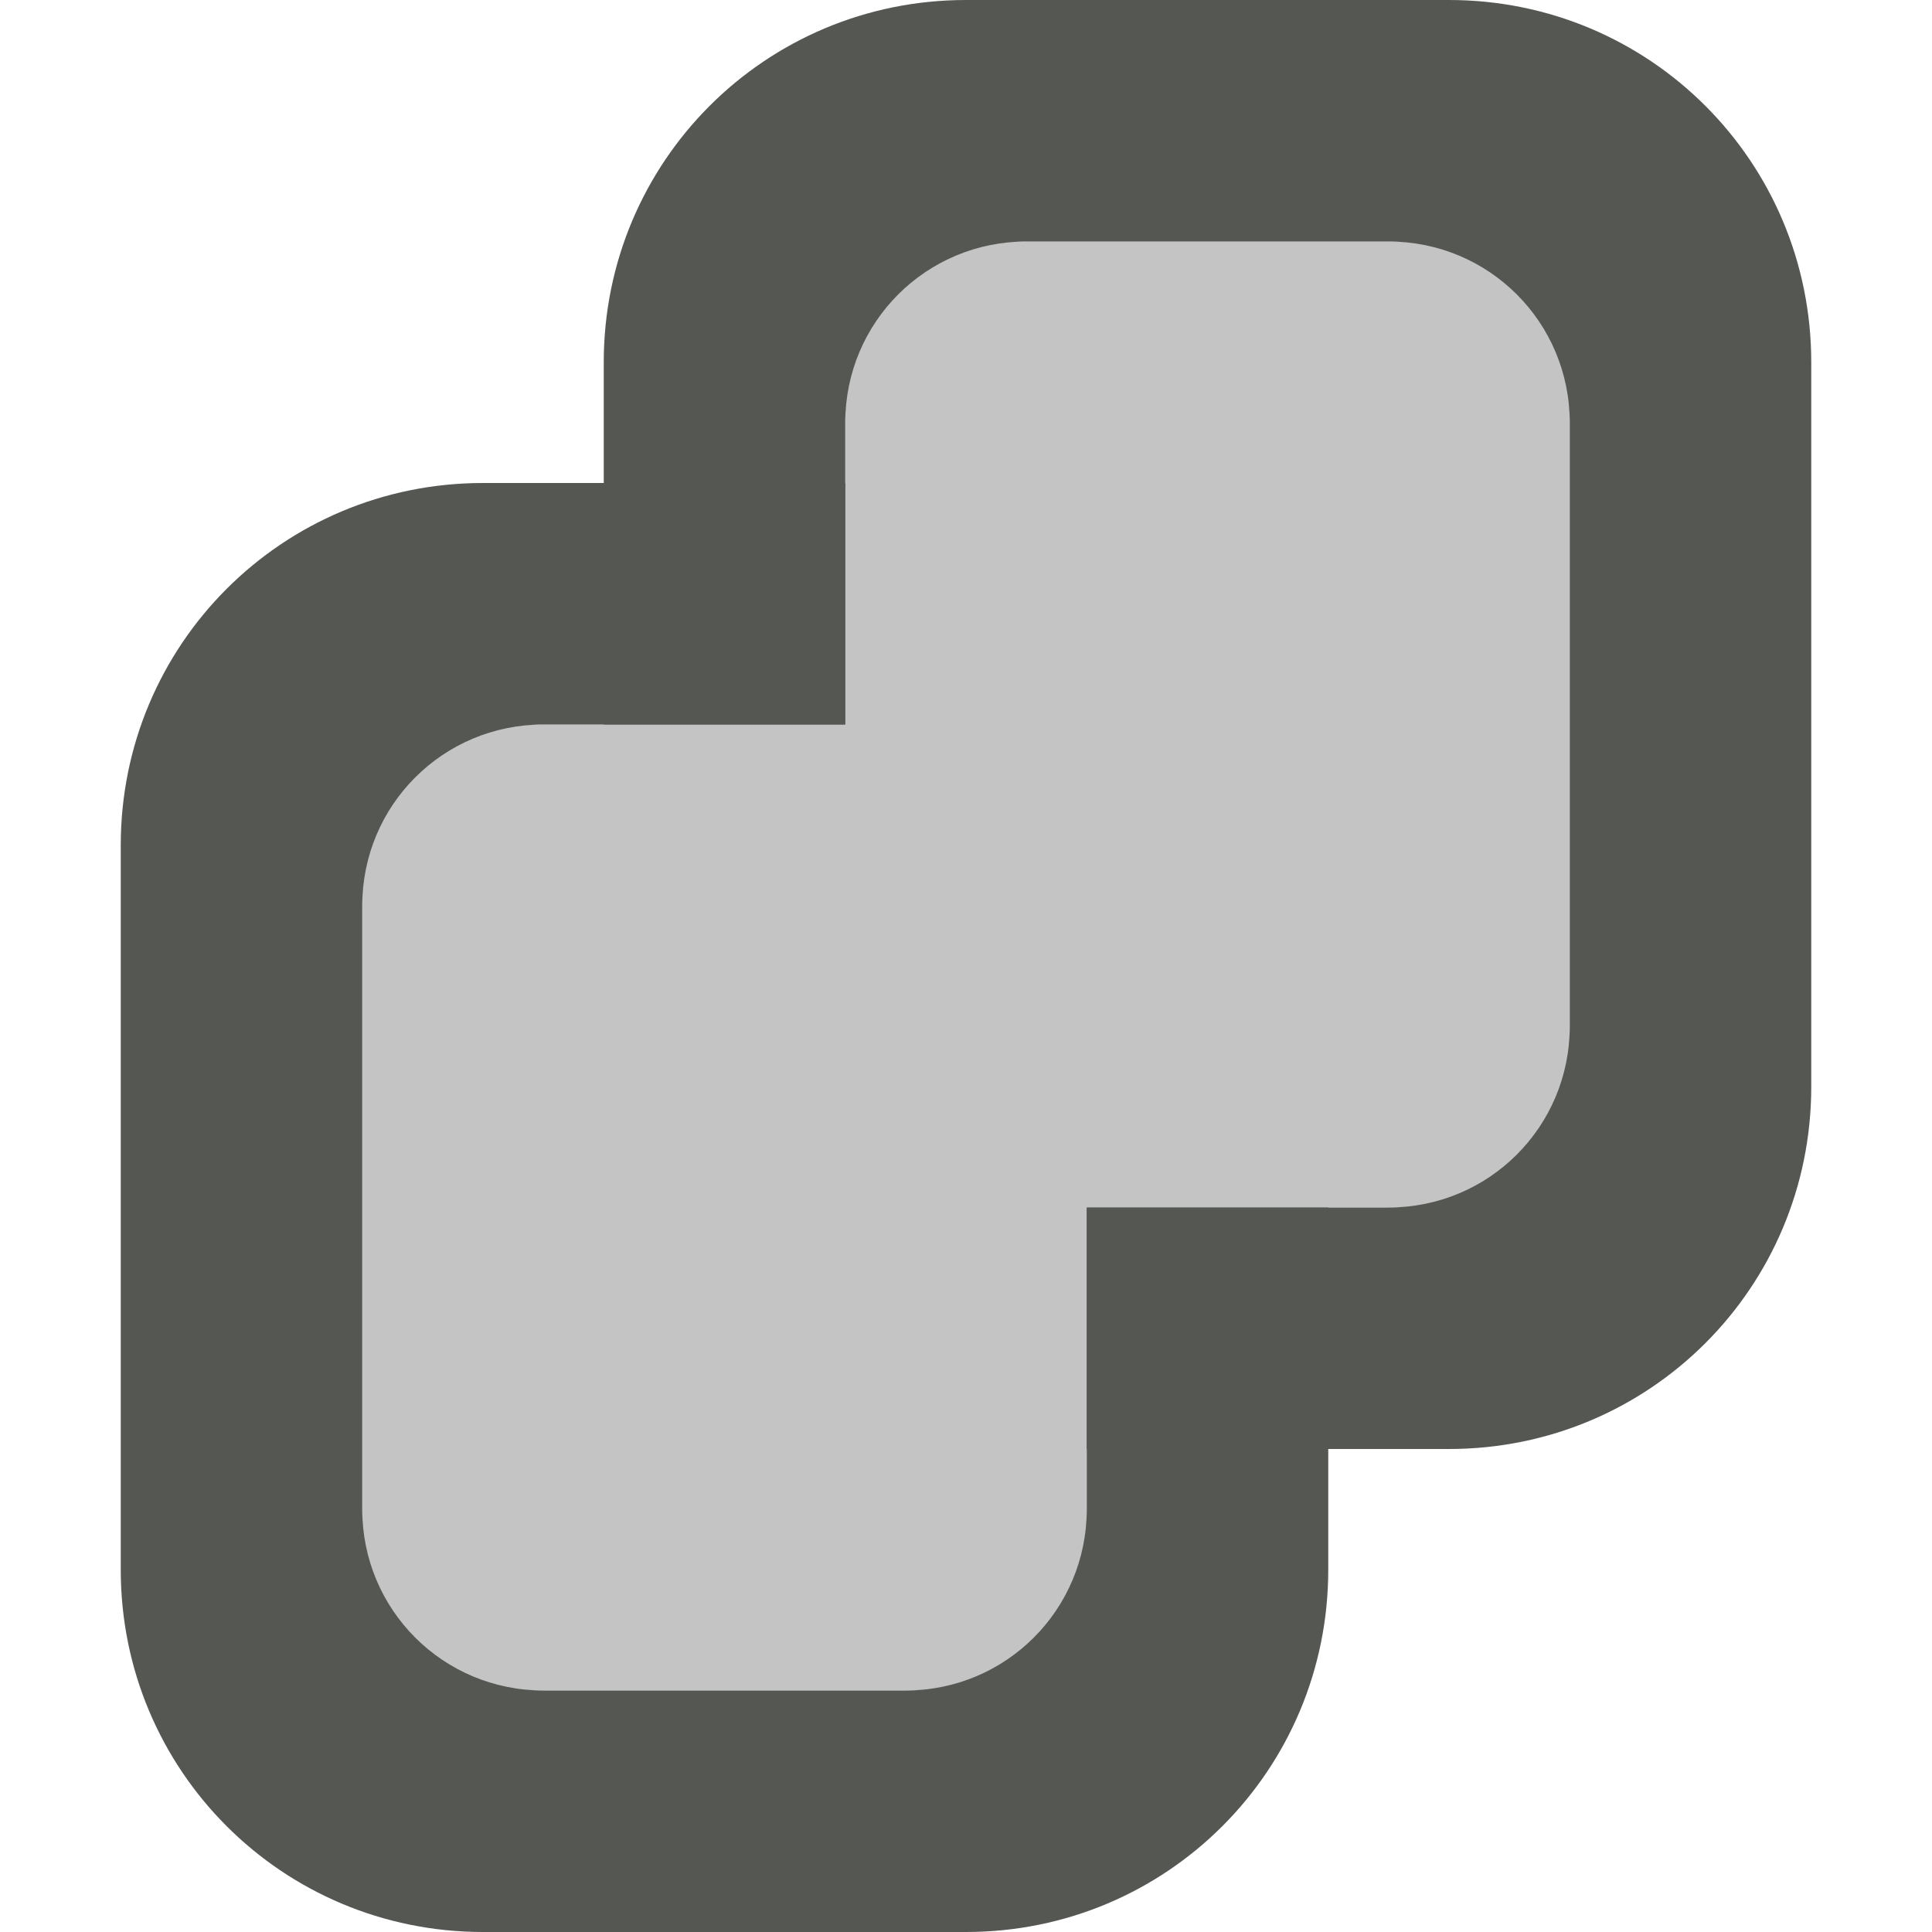 <svg viewBox="0 0 16 16" xmlns="http://www.w3.org/2000/svg"><g fill="#555753"><path d="m7 2v4h-4v8h6v-4h4v-8z" opacity=".35"/><path d="m4 4c-1.662 0-3 1.338-3 3v6c0 1.662 1.338 3 3 3h4c1.662 0 3-1.338 3-3v-3h-2v2.5c0 .831-.669 1.5-1.5 1.5h-3c-.831 0-1.5-.669-1.5-1.5v-5c0-.831.669-1.5 1.5-1.5h2.5v-2z"/><path d="m8 0c-1.662 0-3 1.338-3 3v3h2v-2.5c0-.831.669-1.5 1.5-1.5h3c.831 0 1.5.669 1.5 1.5v5c0 .831-.669 1.5-1.5 1.5h-2.5v2h3c1.662 0 3-1.338 3-3v-6c0-1.662-1.338-3-3-3z"/></g></svg>